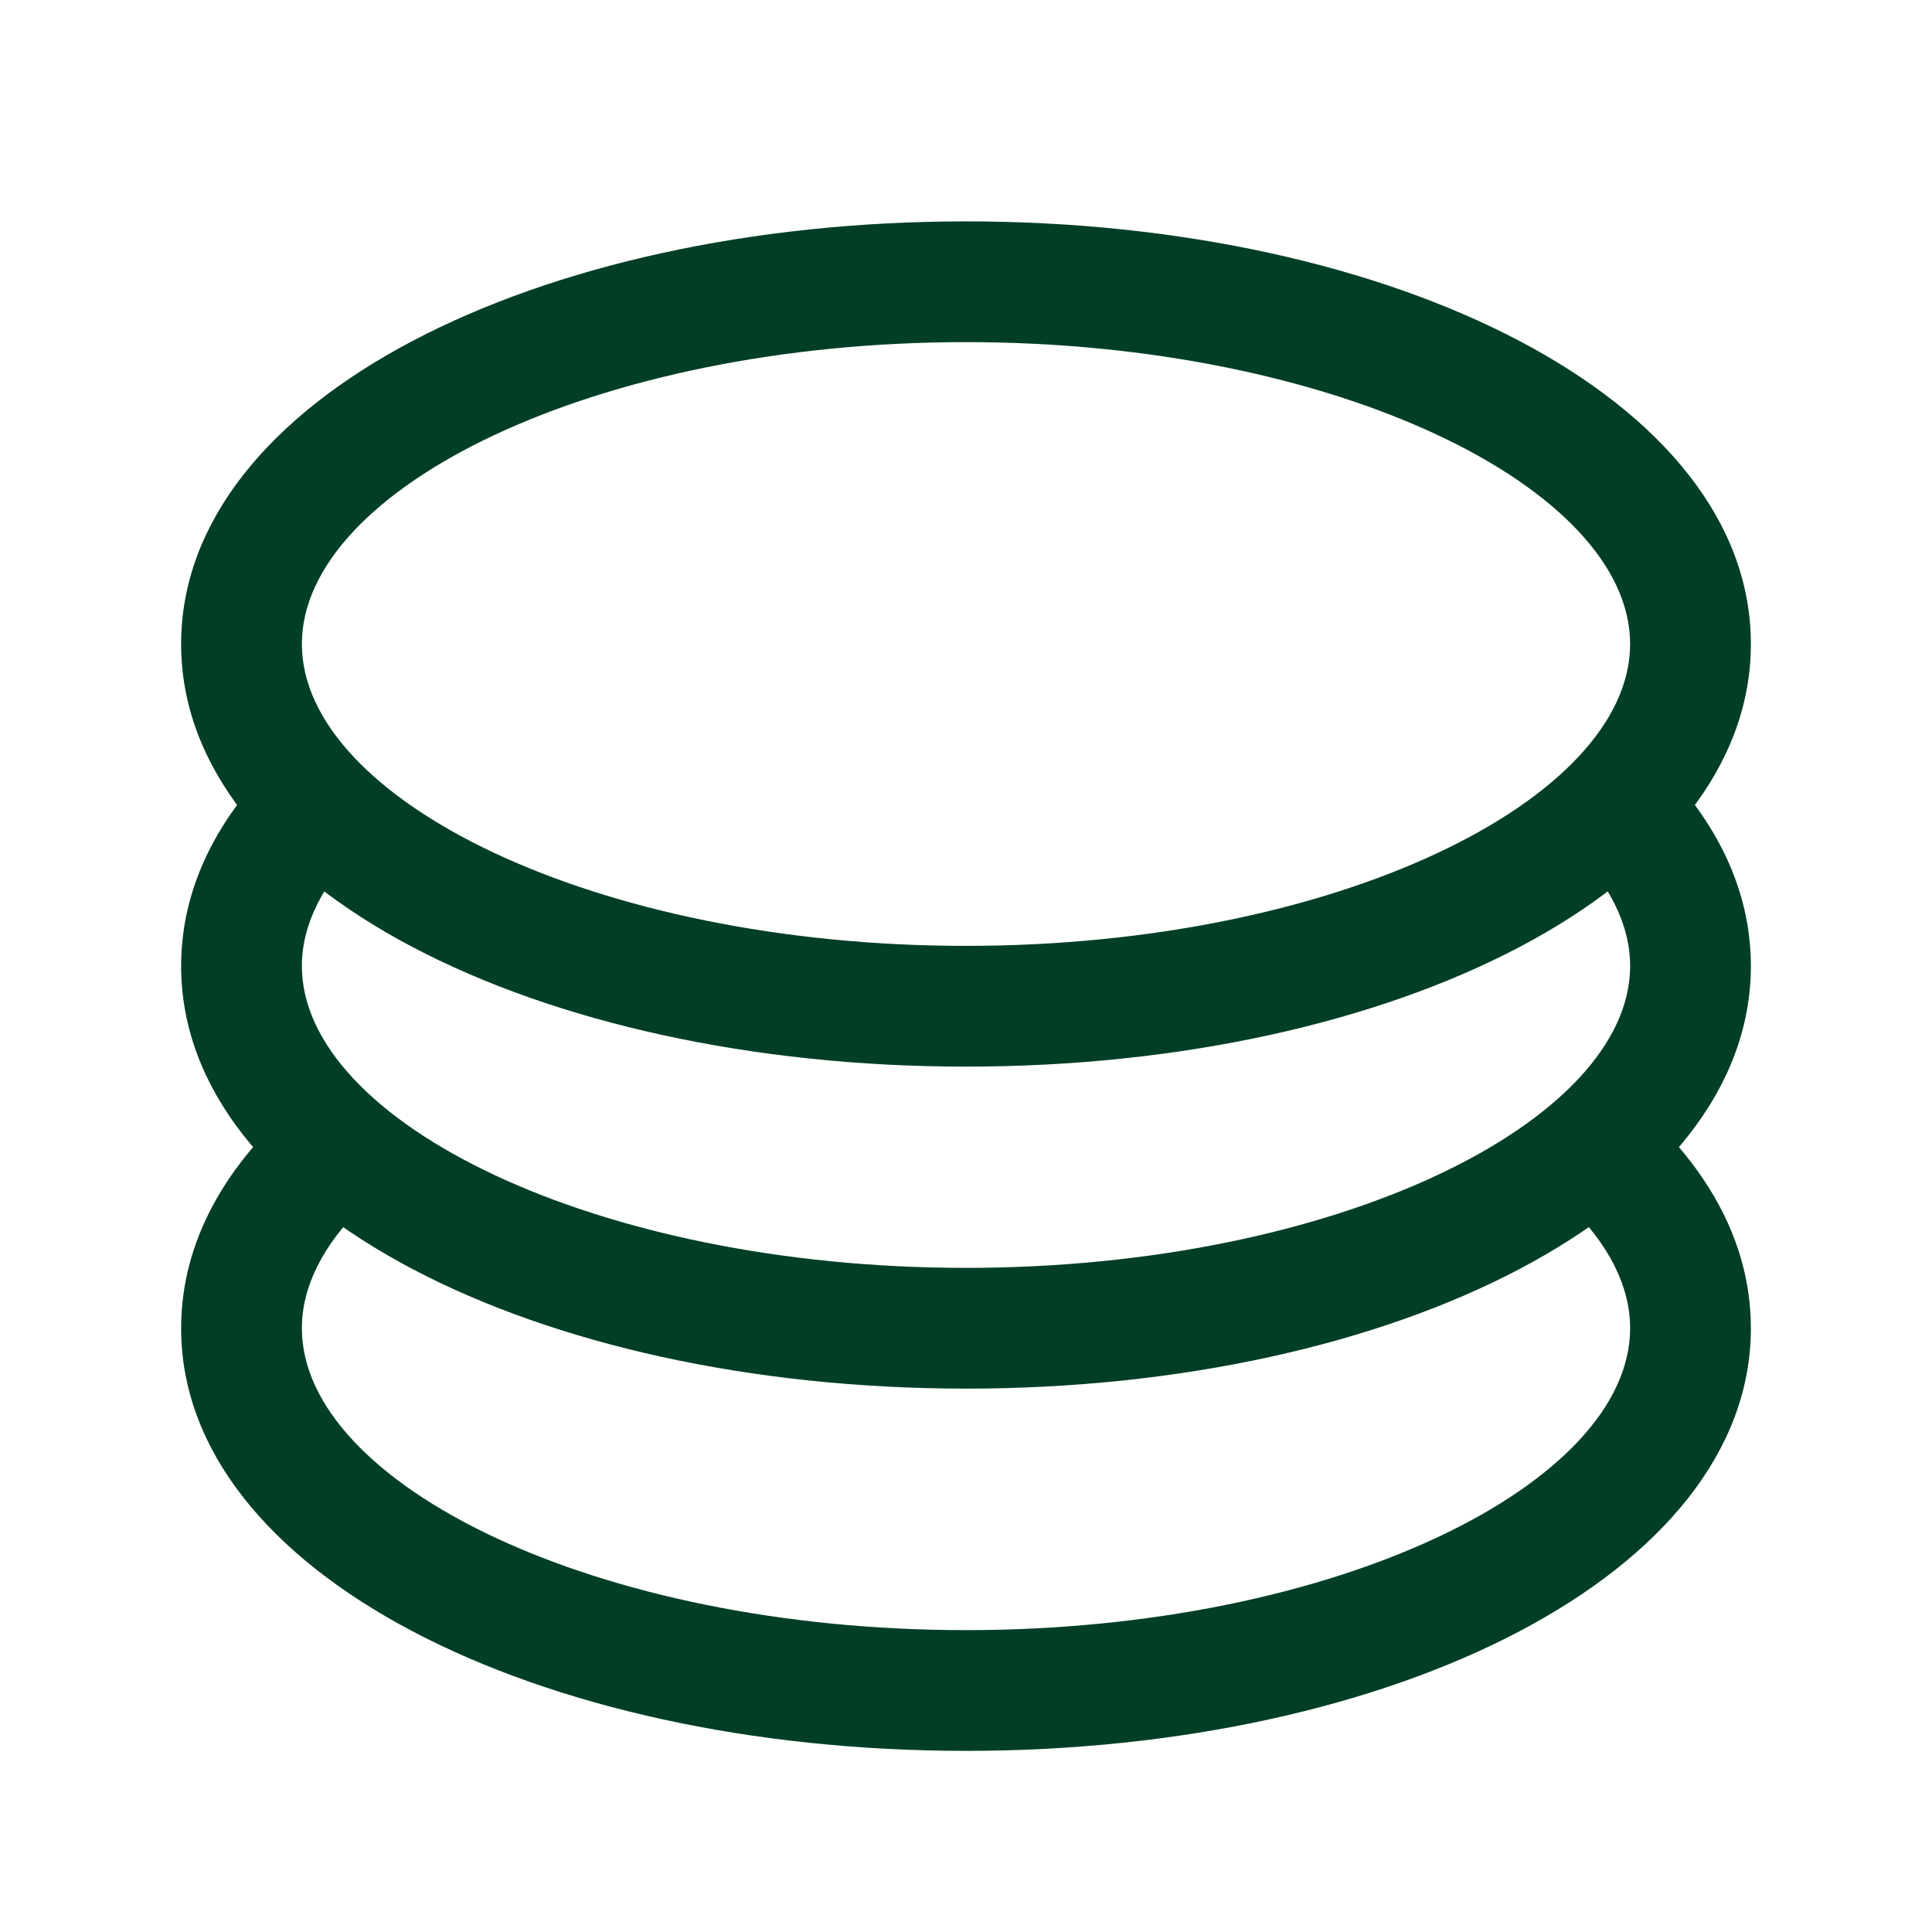 <svg width="48" height="48" viewBox="0 0 48 48" fill="none" xmlns="http://www.w3.org/2000/svg">
<path d="M40.41 27.222L39.009 29.982C39.969 30.927 40.5 31.956 40.5 33C40.5 36.858 33.219 40.5 24 40.5C14.781 40.5 7.5 36.858 7.5 33C7.5 31.956 8.034 30.93 8.991 29.985L7.563 27.246C5.628 28.866 4.5 30.828 4.5 33C4.5 39.081 13.338 43.5 24 43.5C34.662 43.5 43.5 39.081 43.5 33C43.5 30.816 42.36 28.848 40.41 27.222Z" fill="#003F25"/>
<path d="M40.41 18.222L39.009 20.982C39.969 21.93 40.5 22.959 40.5 24C40.5 27.858 33.219 31.5 24 31.5C14.781 31.5 7.5 27.858 7.5 24C7.5 22.956 8.034 21.93 8.991 20.985L7.563 18.246C5.628 19.866 4.5 21.828 4.5 24C4.5 30.081 13.338 34.5 24 34.5C34.662 34.5 43.5 30.081 43.5 24C43.5 21.816 42.36 19.848 40.41 18.222Z" fill="#003F25"/>
<path d="M24 26.5C34.662 26.5 43.5 22.081 43.5 16C43.5 9.919 34.662 5.5 24 5.5C13.338 5.5 4.5 9.919 4.5 16C4.5 22.081 13.338 26.5 24 26.5ZM24 23.5C14.781 23.5 7.5 19.858 7.5 16C7.5 12.142 14.781 8.5 24 8.5C33.219 8.5 40.5 12.142 40.5 16C40.5 19.858 33.219 23.5 24 23.5Z" fill="#003F25"/>
</svg>
